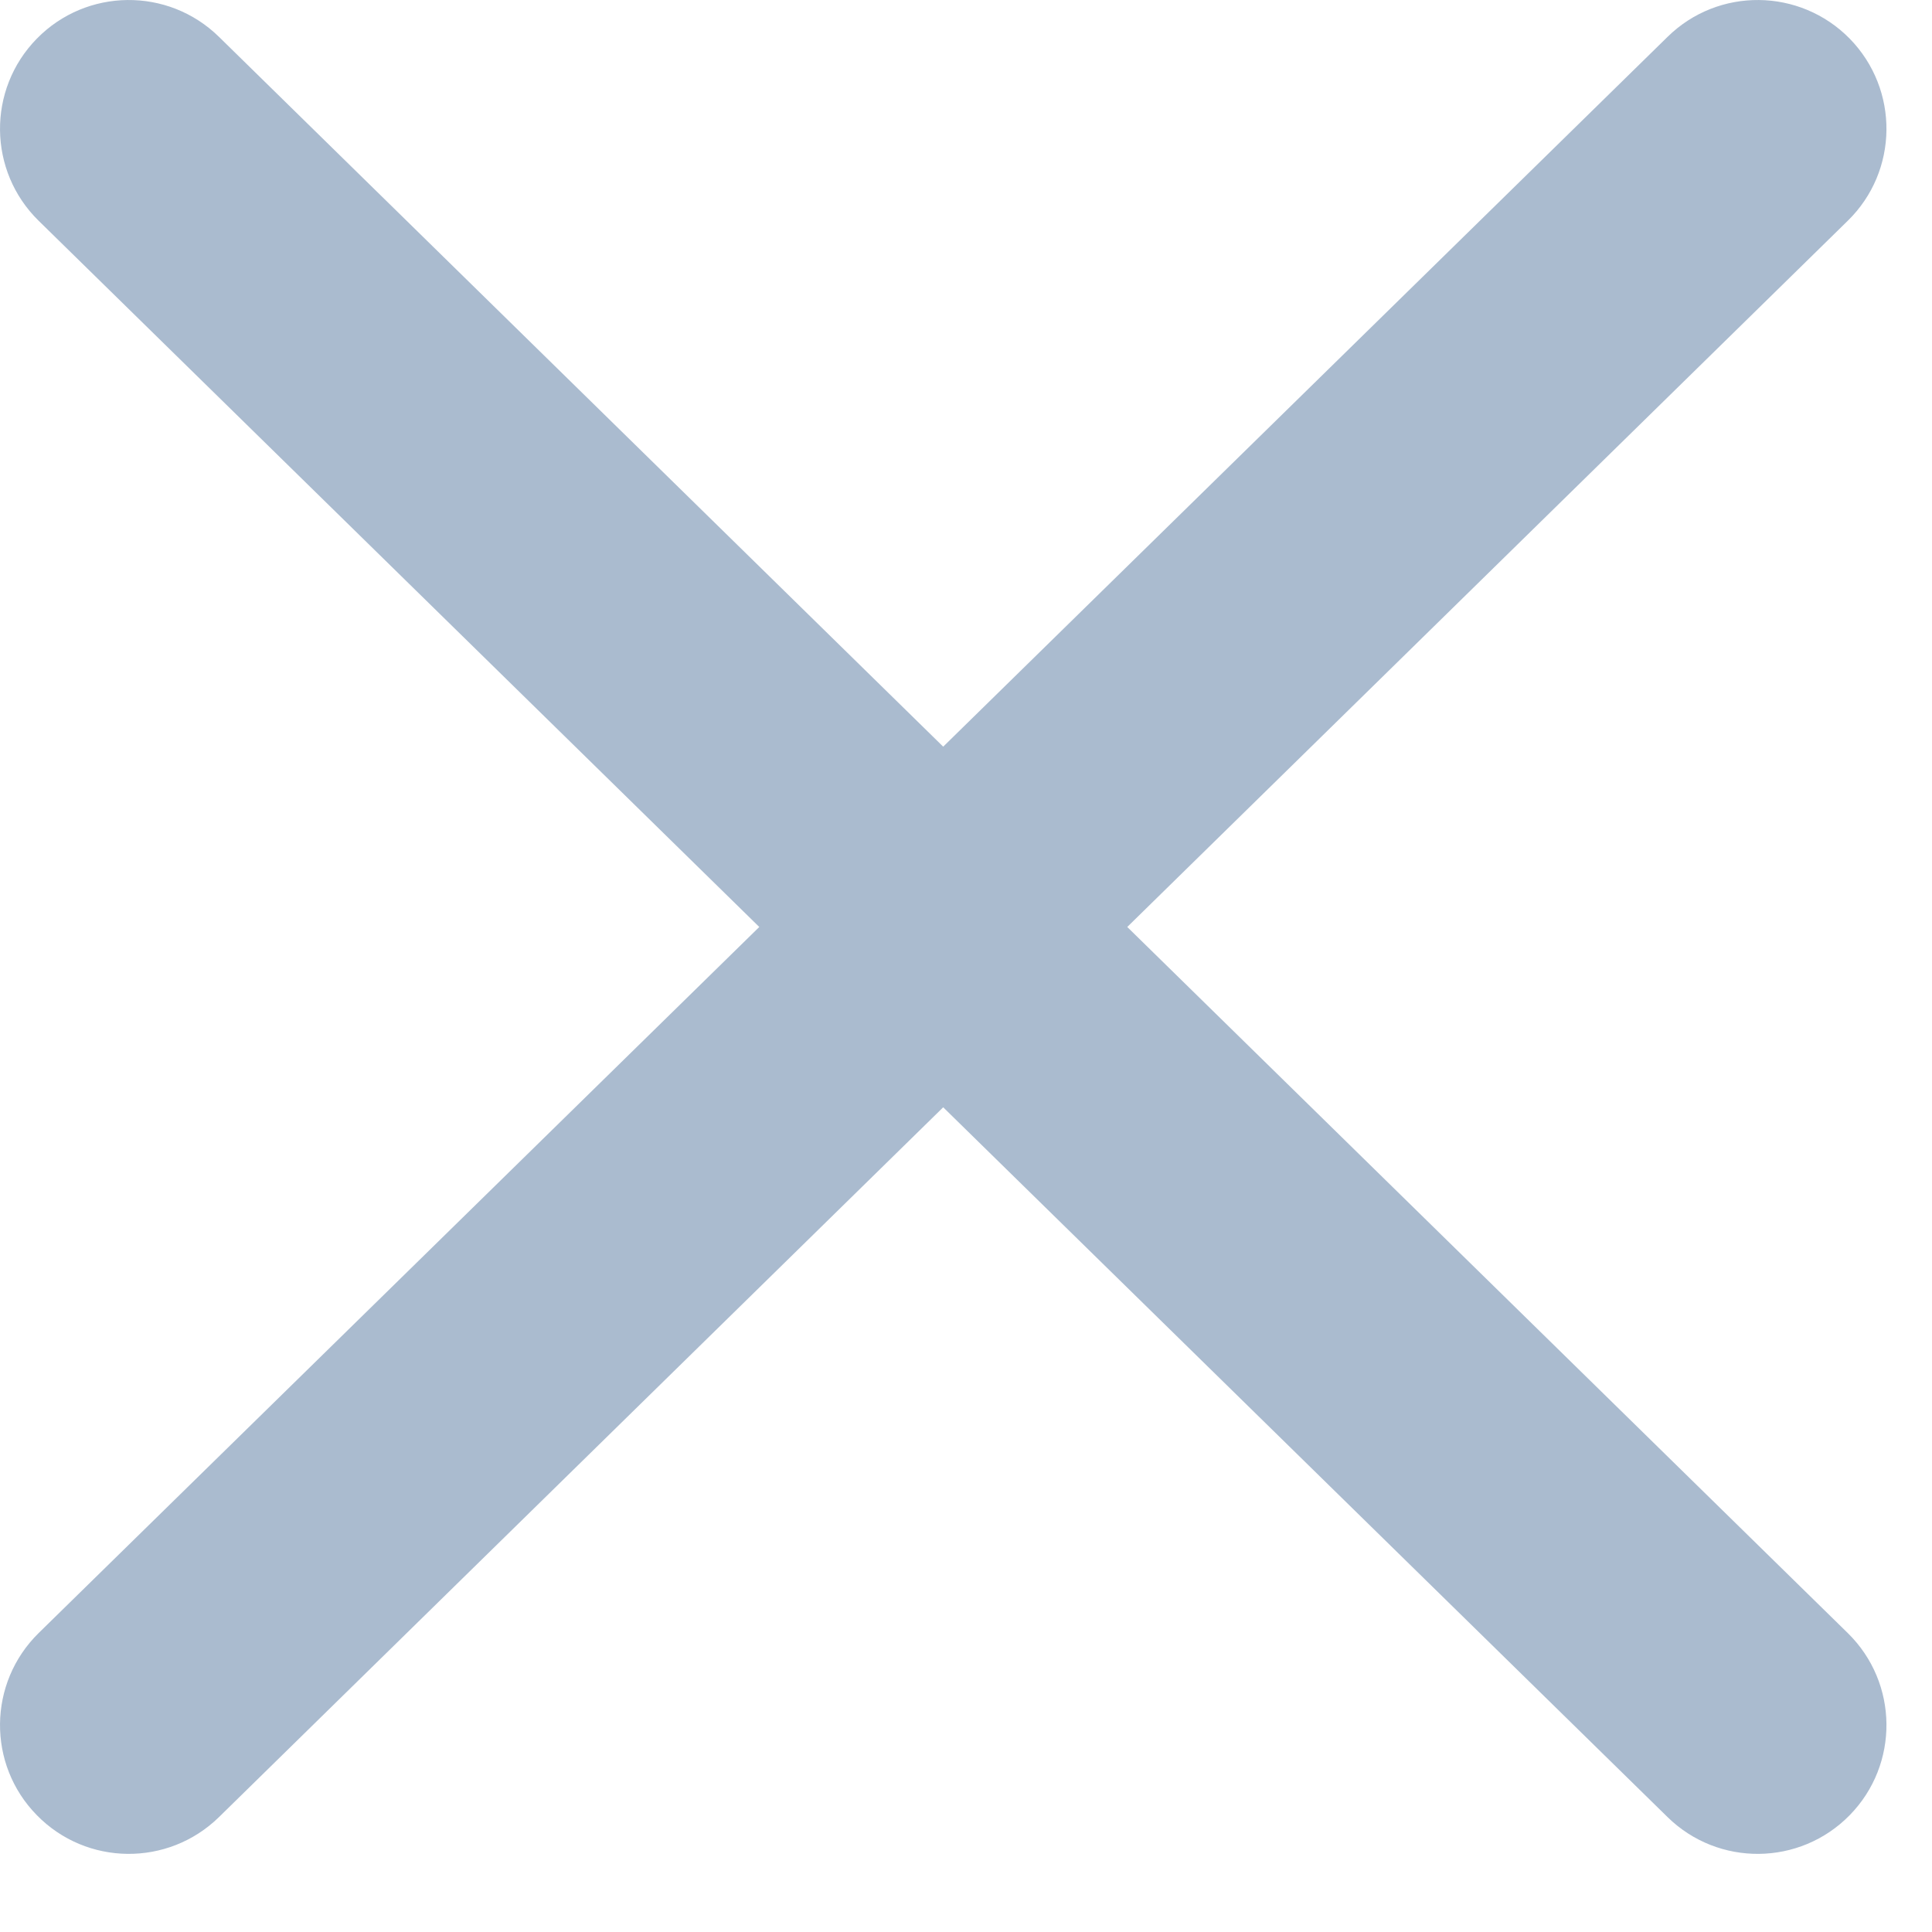 <svg class="lumia-icon" width="15" height="15" viewBox="0 0 15 15" fill="none" xmlns="http://www.w3.org/2000/svg">
    <path fill-rule="evenodd" clip-rule="evenodd" d="M14.346 1.714C14.741 1.328 14.747 0.695 14.361 0.3C13.974 -0.094 13.341 -0.101 12.947 0.286L7.323 5.797L1.7 0.286C1.305 -0.101 0.672 -0.094 0.286 0.3C-0.101 0.695 -0.094 1.328 0.3 1.714L5.895 7.197L0.3 12.679C-0.094 13.066 -0.101 13.699 0.286 14.093C0.672 14.488 1.305 14.494 1.7 14.108L7.323 8.597L12.947 14.108C13.341 14.494 13.974 14.488 14.361 14.093C14.747 13.699 14.741 13.066 14.346 12.679L8.752 7.197L14.346 1.714Z" fill="#AABBCF"/>
</svg>